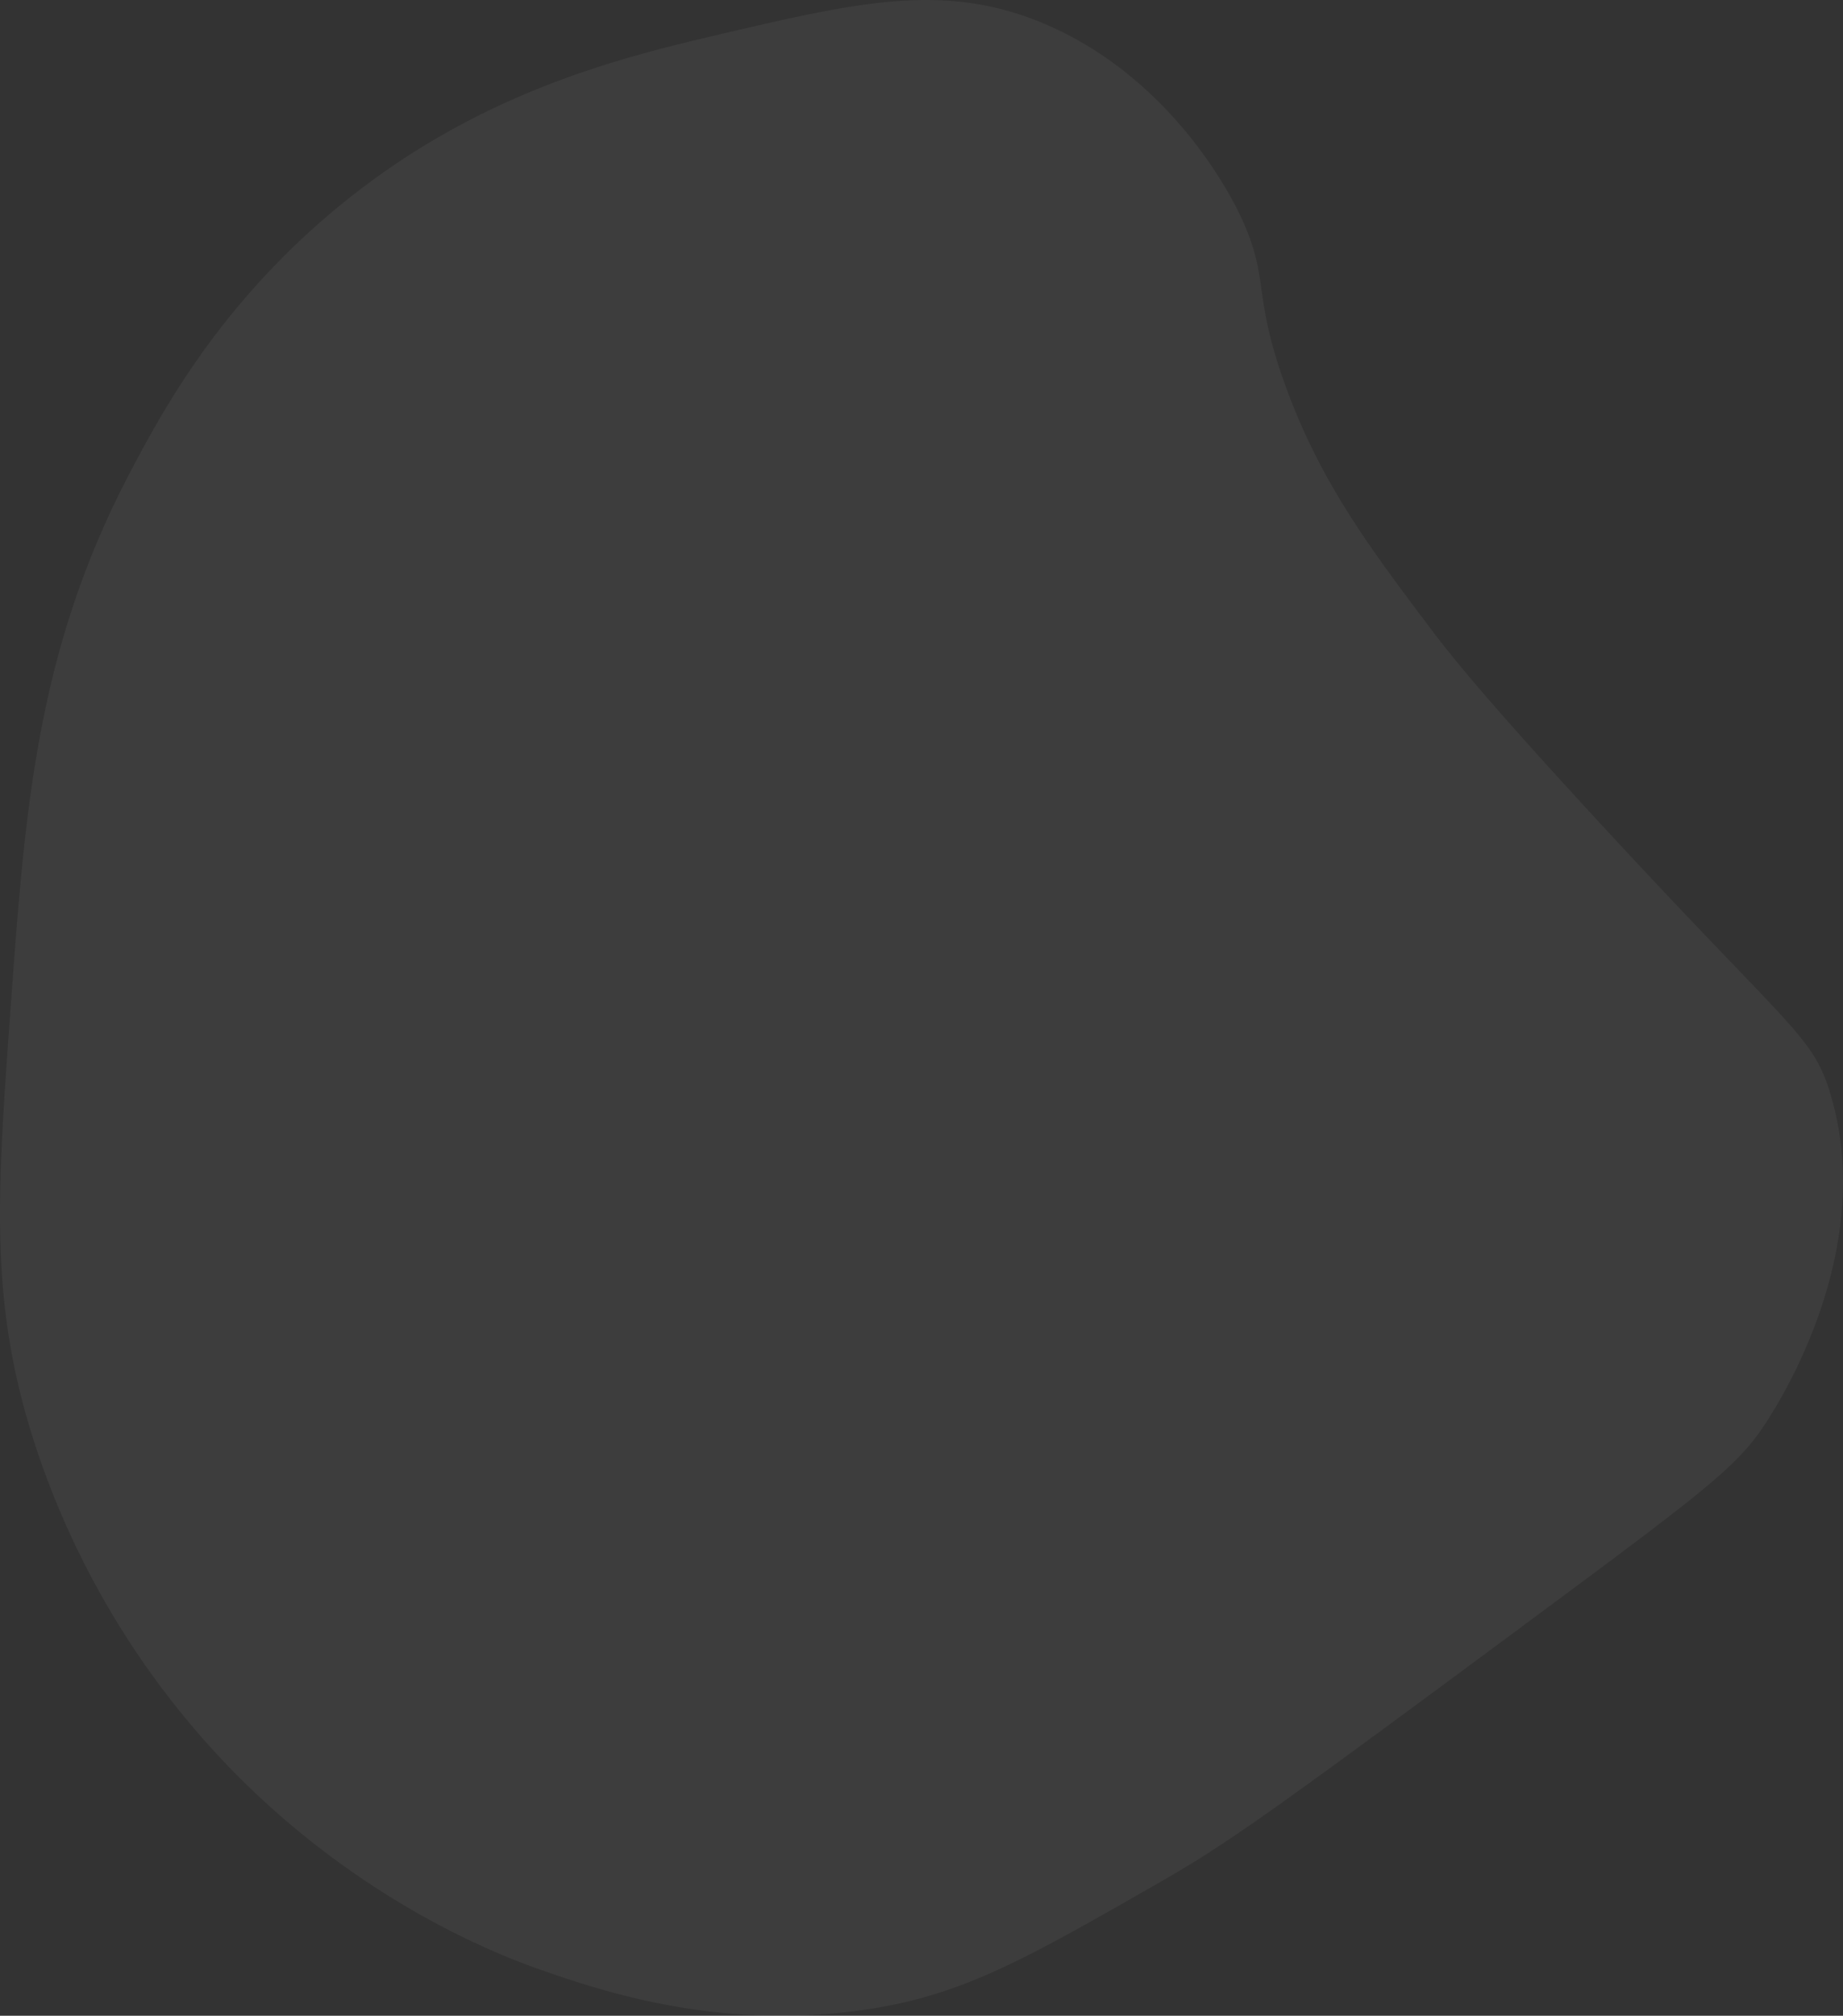 <svg xmlns="http://www.w3.org/2000/svg" width="468.188" height="511.766" viewBox="0 0 468.188 511.766">
  <rect x="0" y="0" width="468.188" height="511.766" fill="#333333" stroke="none"/>
  <path id="Path_3" data-name="Path 3" d="M1579.844,929.963c-70.137,51.983-79.669,58.587-96.557,68.26-32.637,18.692-48.955,28.039-72.107,31.858-38,6.272-68.8-4.056-84.807-9.632-9.5-3.307-45.48-16.659-79.07-51.205a213.572,213.572,0,0,1-50.015-83.456c-11.212-35.29-9.271-61.957-5.748-110.352,3.642-50.057,6.581-90.448,30.676-135.961,7.786-14.7,21.577-40.169,49.355-64.044,36.106-31.034,73.6-40.255,100.324-46.5,34.859-8.146,57.085-13.34,82.417-2.538,31.82,13.57,46.873,43.14,49.019,47.5,8.474,17.232,3.195,19.936,11.961,44.164,8.735,24.146,20.862,40.491,36.566,61.324,5.133,6.811,12.767,16.526,39.248,45.376,52.184,56.856,58,57.761,62.649,73.138,11.547,38.185-11.34,75.5-15.07,81.578C1631.167,891.733,1624.949,896.532,1579.844,929.963Z" transform="translate(-1188.794 -520.272)" fill="#fff" opacity="0.05"/>
</svg>

